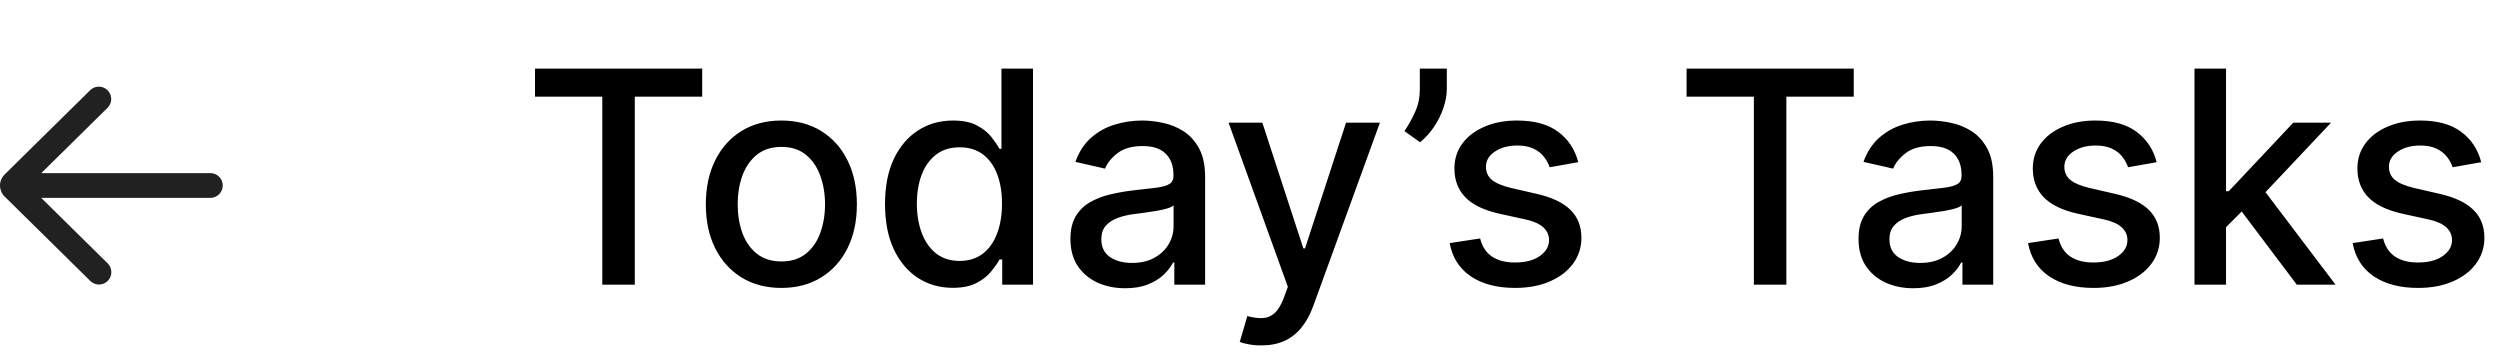 <svg width="202" height="29" viewBox="0 0 202 29" fill="none" xmlns="http://www.w3.org/2000/svg">
<path d="M43.229 7.812V5.545H56.737V7.812H51.291V23H48.666V7.812H43.229ZM63.133 23.264C61.906 23.264 60.835 22.983 59.92 22.421C59.006 21.858 58.295 21.071 57.79 20.06C57.284 19.048 57.031 17.866 57.031 16.514C57.031 15.156 57.284 13.969 57.79 12.952C58.295 11.935 59.006 11.145 59.92 10.582C60.835 10.02 61.906 9.739 63.133 9.739C64.361 9.739 65.432 10.02 66.347 10.582C67.261 11.145 67.972 11.935 68.477 12.952C68.983 13.969 69.236 15.156 69.236 16.514C69.236 17.866 68.983 19.048 68.477 20.06C67.972 21.071 67.261 21.858 66.347 22.421C65.432 22.983 64.361 23.264 63.133 23.264ZM63.142 21.125C63.938 21.125 64.597 20.915 65.119 20.494C65.642 20.074 66.028 19.514 66.278 18.815C66.534 18.116 66.662 17.347 66.662 16.506C66.662 15.671 66.534 14.903 66.278 14.204C66.028 13.5 65.642 12.935 65.119 12.508C64.597 12.082 63.938 11.869 63.142 11.869C62.341 11.869 61.676 12.082 61.148 12.508C60.625 12.935 60.236 13.5 59.98 14.204C59.73 14.903 59.605 15.671 59.605 16.506C59.605 17.347 59.73 18.116 59.98 18.815C60.236 19.514 60.625 20.074 61.148 20.494C61.676 20.915 62.341 21.125 63.142 21.125ZM76.981 23.256C75.924 23.256 74.981 22.986 74.151 22.446C73.327 21.901 72.68 21.125 72.208 20.119C71.742 19.108 71.509 17.895 71.509 16.48C71.509 15.065 71.745 13.855 72.217 12.849C72.694 11.844 73.347 11.074 74.177 10.54C75.006 10.006 75.947 9.739 76.998 9.739C77.81 9.739 78.464 9.875 78.958 10.148C79.458 10.415 79.844 10.727 80.117 11.085C80.396 11.443 80.612 11.758 80.765 12.031H80.918V5.545H83.467V23H80.978V20.963H80.765C80.612 21.241 80.39 21.56 80.1 21.918C79.816 22.276 79.424 22.588 78.924 22.855C78.424 23.122 77.776 23.256 76.981 23.256ZM77.543 21.082C78.276 21.082 78.896 20.889 79.401 20.503C79.913 20.111 80.299 19.568 80.56 18.875C80.827 18.182 80.961 17.375 80.961 16.454C80.961 15.546 80.83 14.75 80.569 14.068C80.308 13.386 79.924 12.855 79.418 12.474C78.913 12.094 78.288 11.903 77.543 11.903C76.776 11.903 76.137 12.102 75.626 12.5C75.114 12.898 74.728 13.44 74.467 14.128C74.211 14.815 74.083 15.591 74.083 16.454C74.083 17.329 74.214 18.116 74.475 18.815C74.737 19.514 75.123 20.068 75.634 20.477C76.151 20.881 76.788 21.082 77.543 21.082ZM90.913 23.29C90.084 23.29 89.334 23.136 88.663 22.829C87.993 22.517 87.462 22.065 87.07 21.474C86.683 20.884 86.49 20.159 86.49 19.301C86.49 18.562 86.632 17.954 86.916 17.477C87.2 17 87.584 16.622 88.067 16.344C88.55 16.065 89.09 15.855 89.686 15.713C90.283 15.571 90.891 15.463 91.51 15.389C92.294 15.298 92.93 15.224 93.419 15.168C93.908 15.105 94.263 15.006 94.484 14.869C94.706 14.733 94.817 14.511 94.817 14.204V14.145C94.817 13.401 94.606 12.824 94.186 12.415C93.771 12.006 93.152 11.801 92.328 11.801C91.47 11.801 90.794 11.992 90.3 12.372C89.811 12.747 89.473 13.165 89.285 13.625L86.891 13.079C87.175 12.284 87.59 11.642 88.135 11.153C88.686 10.659 89.32 10.301 90.035 10.079C90.751 9.852 91.504 9.739 92.294 9.739C92.817 9.739 93.371 9.801 93.956 9.926C94.547 10.046 95.098 10.267 95.609 10.591C96.126 10.915 96.55 11.378 96.879 11.98C97.209 12.577 97.374 13.352 97.374 14.307V23H94.885V21.21H94.783C94.618 21.54 94.371 21.864 94.041 22.182C93.712 22.5 93.288 22.764 92.771 22.974C92.254 23.185 91.635 23.29 90.913 23.29ZM91.467 21.244C92.172 21.244 92.774 21.105 93.274 20.827C93.78 20.548 94.163 20.185 94.425 19.736C94.692 19.281 94.825 18.796 94.825 18.278V16.591C94.734 16.682 94.558 16.767 94.297 16.847C94.041 16.921 93.749 16.986 93.419 17.043C93.09 17.094 92.769 17.142 92.456 17.188C92.144 17.227 91.882 17.261 91.672 17.29C91.178 17.352 90.726 17.457 90.317 17.605C89.913 17.753 89.59 17.966 89.345 18.244C89.106 18.517 88.987 18.881 88.987 19.335C88.987 19.966 89.22 20.443 89.686 20.767C90.152 21.085 90.746 21.244 91.467 21.244ZM101.91 27.909C101.529 27.909 101.183 27.878 100.87 27.815C100.558 27.759 100.325 27.696 100.171 27.628L100.785 25.54C101.251 25.665 101.665 25.719 102.029 25.702C102.393 25.685 102.714 25.548 102.992 25.293C103.276 25.037 103.526 24.619 103.742 24.04L104.058 23.171L99.268 9.909H101.995L105.31 20.068H105.447L108.762 9.909H111.498L106.103 24.747C105.853 25.429 105.535 26.006 105.148 26.477C104.762 26.954 104.302 27.312 103.768 27.551C103.234 27.79 102.614 27.909 101.91 27.909ZM116.903 5.545V7.182C116.903 7.665 116.812 8.173 116.631 8.707C116.455 9.236 116.205 9.744 115.881 10.233C115.557 10.722 115.176 11.142 114.739 11.494L113.477 10.591C113.813 10.102 114.102 9.582 114.347 9.031C114.597 8.48 114.722 7.872 114.722 7.207V5.545H116.903ZM127.523 13.105L125.213 13.514C125.116 13.219 124.963 12.938 124.753 12.671C124.548 12.403 124.27 12.185 123.918 12.014C123.565 11.844 123.125 11.758 122.597 11.758C121.875 11.758 121.273 11.921 120.79 12.244C120.307 12.562 120.065 12.974 120.065 13.48C120.065 13.918 120.227 14.27 120.551 14.537C120.875 14.804 121.398 15.023 122.119 15.193L124.199 15.671C125.403 15.949 126.301 16.378 126.892 16.957C127.483 17.537 127.778 18.29 127.778 19.216C127.778 20 127.551 20.699 127.097 21.312C126.648 21.921 126.02 22.398 125.213 22.744C124.412 23.091 123.483 23.264 122.426 23.264C120.96 23.264 119.764 22.952 118.838 22.327C117.912 21.696 117.344 20.801 117.134 19.642L119.597 19.267C119.75 19.909 120.065 20.395 120.543 20.724C121.02 21.048 121.642 21.21 122.409 21.21C123.244 21.21 123.912 21.037 124.412 20.69C124.912 20.338 125.162 19.909 125.162 19.403C125.162 18.994 125.009 18.651 124.702 18.372C124.401 18.094 123.938 17.884 123.312 17.741L121.097 17.256C119.875 16.977 118.972 16.534 118.386 15.926C117.807 15.318 117.517 14.548 117.517 13.617C117.517 12.844 117.733 12.168 118.165 11.588C118.597 11.008 119.193 10.557 119.955 10.233C120.716 9.903 121.588 9.739 122.571 9.739C123.986 9.739 125.099 10.046 125.912 10.659C126.724 11.267 127.261 12.082 127.523 13.105ZM136.276 7.812V5.545H149.784V7.812H144.338V23H141.713V7.812H136.276ZM154.593 23.29C153.763 23.29 153.013 23.136 152.343 22.829C151.673 22.517 151.141 22.065 150.749 21.474C150.363 20.884 150.17 20.159 150.17 19.301C150.17 18.562 150.312 17.954 150.596 17.477C150.88 17 151.263 16.622 151.746 16.344C152.229 16.065 152.769 15.855 153.366 15.713C153.962 15.571 154.57 15.463 155.19 15.389C155.974 15.298 156.61 15.224 157.099 15.168C157.587 15.105 157.942 15.006 158.164 14.869C158.386 14.733 158.496 14.511 158.496 14.204V14.145C158.496 13.401 158.286 12.824 157.866 12.415C157.451 12.006 156.832 11.801 156.008 11.801C155.15 11.801 154.474 11.992 153.979 12.372C153.491 12.747 153.153 13.165 152.965 13.625L150.57 13.079C150.854 12.284 151.269 11.642 151.815 11.153C152.366 10.659 152.999 10.301 153.715 10.079C154.431 9.852 155.184 9.739 155.974 9.739C156.496 9.739 157.05 9.801 157.636 9.926C158.227 10.046 158.778 10.267 159.289 10.591C159.806 10.915 160.229 11.378 160.559 11.98C160.888 12.577 161.053 13.352 161.053 14.307V23H158.565V21.21H158.462C158.298 21.54 158.05 21.864 157.721 22.182C157.391 22.5 156.968 22.764 156.451 22.974C155.934 23.185 155.315 23.29 154.593 23.29ZM155.147 21.244C155.852 21.244 156.454 21.105 156.954 20.827C157.46 20.548 157.843 20.185 158.104 19.736C158.371 19.281 158.505 18.796 158.505 18.278V16.591C158.414 16.682 158.238 16.767 157.977 16.847C157.721 16.921 157.428 16.986 157.099 17.043C156.769 17.094 156.448 17.142 156.136 17.188C155.823 17.227 155.562 17.261 155.352 17.29C154.857 17.352 154.406 17.457 153.996 17.605C153.593 17.753 153.269 17.966 153.025 18.244C152.786 18.517 152.667 18.881 152.667 19.335C152.667 19.966 152.9 20.443 153.366 20.767C153.832 21.085 154.425 21.244 155.147 21.244ZM174.257 13.105L171.947 13.514C171.851 13.219 171.697 12.938 171.487 12.671C171.283 12.403 171.004 12.185 170.652 12.014C170.3 11.844 169.859 11.758 169.331 11.758C168.609 11.758 168.007 11.921 167.524 12.244C167.041 12.562 166.8 12.974 166.8 13.48C166.8 13.918 166.962 14.27 167.286 14.537C167.609 14.804 168.132 15.023 168.854 15.193L170.933 15.671C172.138 15.949 173.036 16.378 173.626 16.957C174.217 17.537 174.513 18.29 174.513 19.216C174.513 20 174.286 20.699 173.831 21.312C173.382 21.921 172.754 22.398 171.947 22.744C171.146 23.091 170.217 23.264 169.161 23.264C167.695 23.264 166.499 22.952 165.572 22.327C164.646 21.696 164.078 20.801 163.868 19.642L166.331 19.267C166.484 19.909 166.8 20.395 167.277 20.724C167.754 21.048 168.376 21.21 169.143 21.21C169.979 21.21 170.646 21.037 171.146 20.69C171.646 20.338 171.896 19.909 171.896 19.403C171.896 18.994 171.743 18.651 171.436 18.372C171.135 18.094 170.672 17.884 170.047 17.741L167.831 17.256C166.609 16.977 165.706 16.534 165.121 15.926C164.541 15.318 164.251 14.548 164.251 13.617C164.251 12.844 164.467 12.168 164.899 11.588C165.331 11.008 165.928 10.557 166.689 10.233C167.45 9.903 168.322 9.739 169.305 9.739C170.72 9.739 171.834 10.046 172.646 10.659C173.459 11.267 173.996 12.082 174.257 13.105ZM179.658 18.56L179.641 15.449H180.085L185.3 9.909H188.352L182.403 16.216H182.002L179.658 18.56ZM177.315 23V5.545H179.863V23H177.315ZM185.582 23L180.894 16.778L182.65 14.997L188.71 23H185.582ZM200.484 13.105L198.174 13.514C198.077 13.219 197.924 12.938 197.714 12.671C197.509 12.403 197.231 12.185 196.879 12.014C196.526 11.844 196.086 11.758 195.558 11.758C194.836 11.758 194.234 11.921 193.751 12.244C193.268 12.562 193.026 12.974 193.026 13.48C193.026 13.918 193.188 14.27 193.512 14.537C193.836 14.804 194.359 15.023 195.08 15.193L197.16 15.671C198.364 15.949 199.262 16.378 199.853 16.957C200.444 17.537 200.739 18.29 200.739 19.216C200.739 20 200.512 20.699 200.058 21.312C199.609 21.921 198.981 22.398 198.174 22.744C197.373 23.091 196.444 23.264 195.387 23.264C193.921 23.264 192.725 22.952 191.799 22.327C190.873 21.696 190.305 20.801 190.094 19.642L192.558 19.267C192.711 19.909 193.026 20.395 193.504 20.724C193.981 21.048 194.603 21.21 195.37 21.21C196.205 21.21 196.873 21.037 197.373 20.69C197.873 20.338 198.123 19.909 198.123 19.403C198.123 18.994 197.969 18.651 197.663 18.372C197.362 18.094 196.898 17.884 196.273 17.741L194.058 17.256C192.836 16.977 191.933 16.534 191.347 15.926C190.768 15.318 190.478 14.548 190.478 13.617C190.478 12.844 190.694 12.168 191.126 11.588C191.558 11.008 192.154 10.557 192.915 10.233C193.677 9.903 194.549 9.739 195.532 9.739C196.947 9.739 198.06 10.046 198.873 10.659C199.685 11.267 200.222 12.082 200.484 13.105Z" fill="black"/>
<path d="M7.295 22.703C7.389 22.795 7.5 22.868 7.621 22.917C7.743 22.967 7.873 22.991 8.005 22.991C8.136 22.99 8.266 22.963 8.387 22.912C8.508 22.86 8.618 22.786 8.71 22.692C8.802 22.599 8.875 22.488 8.924 22.366C8.974 22.244 8.998 22.114 8.997 21.983C8.996 21.852 8.97 21.722 8.918 21.601C8.867 21.48 8.793 21.37 8.699 21.278L3.329 15.988H16.999C17.265 15.988 17.519 15.883 17.706 15.695C17.894 15.507 17.999 15.253 17.999 14.988C17.999 14.723 17.894 14.468 17.706 14.281C17.519 14.093 17.265 13.988 16.999 13.988H3.336L8.7 8.701C8.884 8.514 8.987 8.262 8.987 7.999C8.987 7.737 8.883 7.485 8.699 7.298C8.515 7.111 8.264 7.004 8.002 7C7.74 6.996 7.486 7.096 7.296 7.277L0.372 14.099C0.254 14.215 0.161 14.354 0.097 14.507C0.033 14.659 0 14.823 0 14.989C0 15.155 0.033 15.318 0.097 15.471C0.161 15.624 0.254 15.763 0.372 15.879L7.296 22.702L7.295 22.703Z" fill="#212121"/>
</svg>
